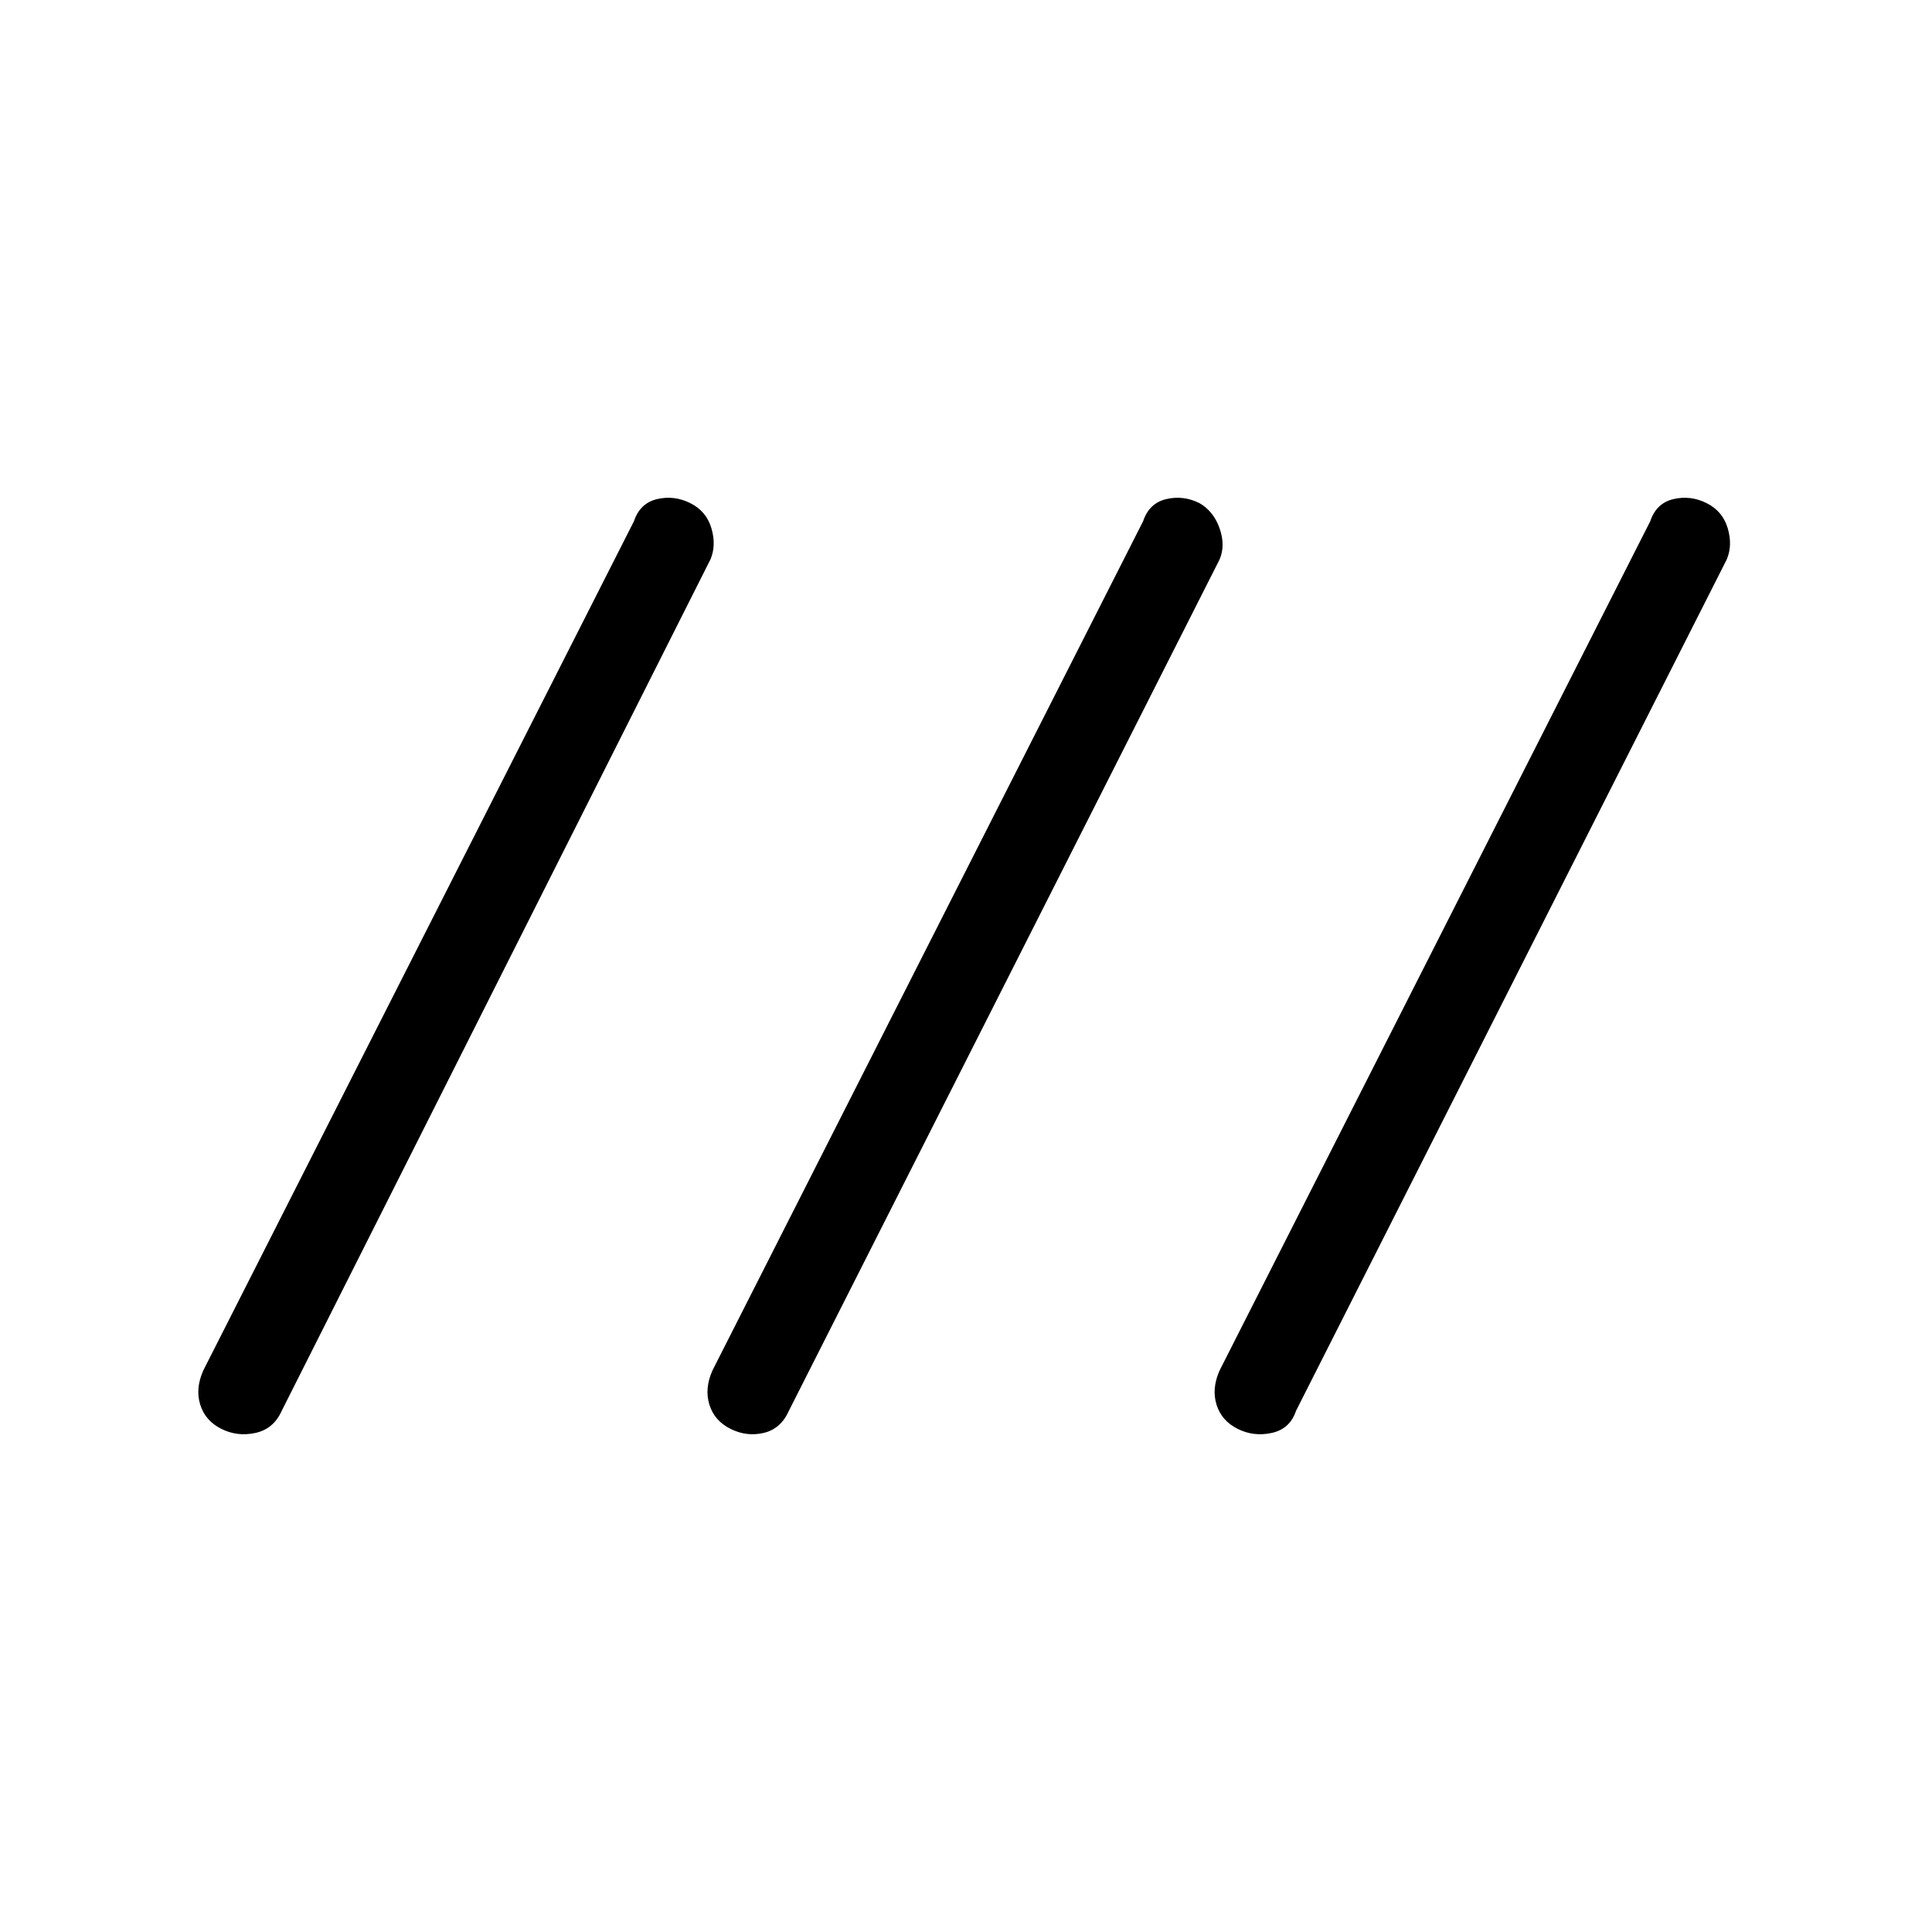 <svg xmlns="http://www.w3.org/2000/svg" height="48" width="48"><path d="M5.5 35.5q-.4-.2-.525-.6-.125-.4.075-.85l10.7-21.1q.15-.45.575-.55.425-.1.825.1.4.2.525.625t-.025.775L7 35.05q-.2.45-.65.55-.45.1-.85-.1Zm12.65 0q-.4-.2-.525-.6-.125-.4.075-.85l10.7-21.1q.15-.45.575-.55.425-.1.825.1.35.2.5.625.15.425 0 .775L19.6 35.05q-.2.45-.625.55-.425.1-.825-.1Zm12.6 0q-.4-.2-.525-.6-.125-.4.075-.85L41 12.95q.15-.45.575-.55.425-.1.825.1.4.2.525.625t-.025.775L32.2 35.05q-.15.45-.6.55-.45.1-.85-.1Z"/></svg>
